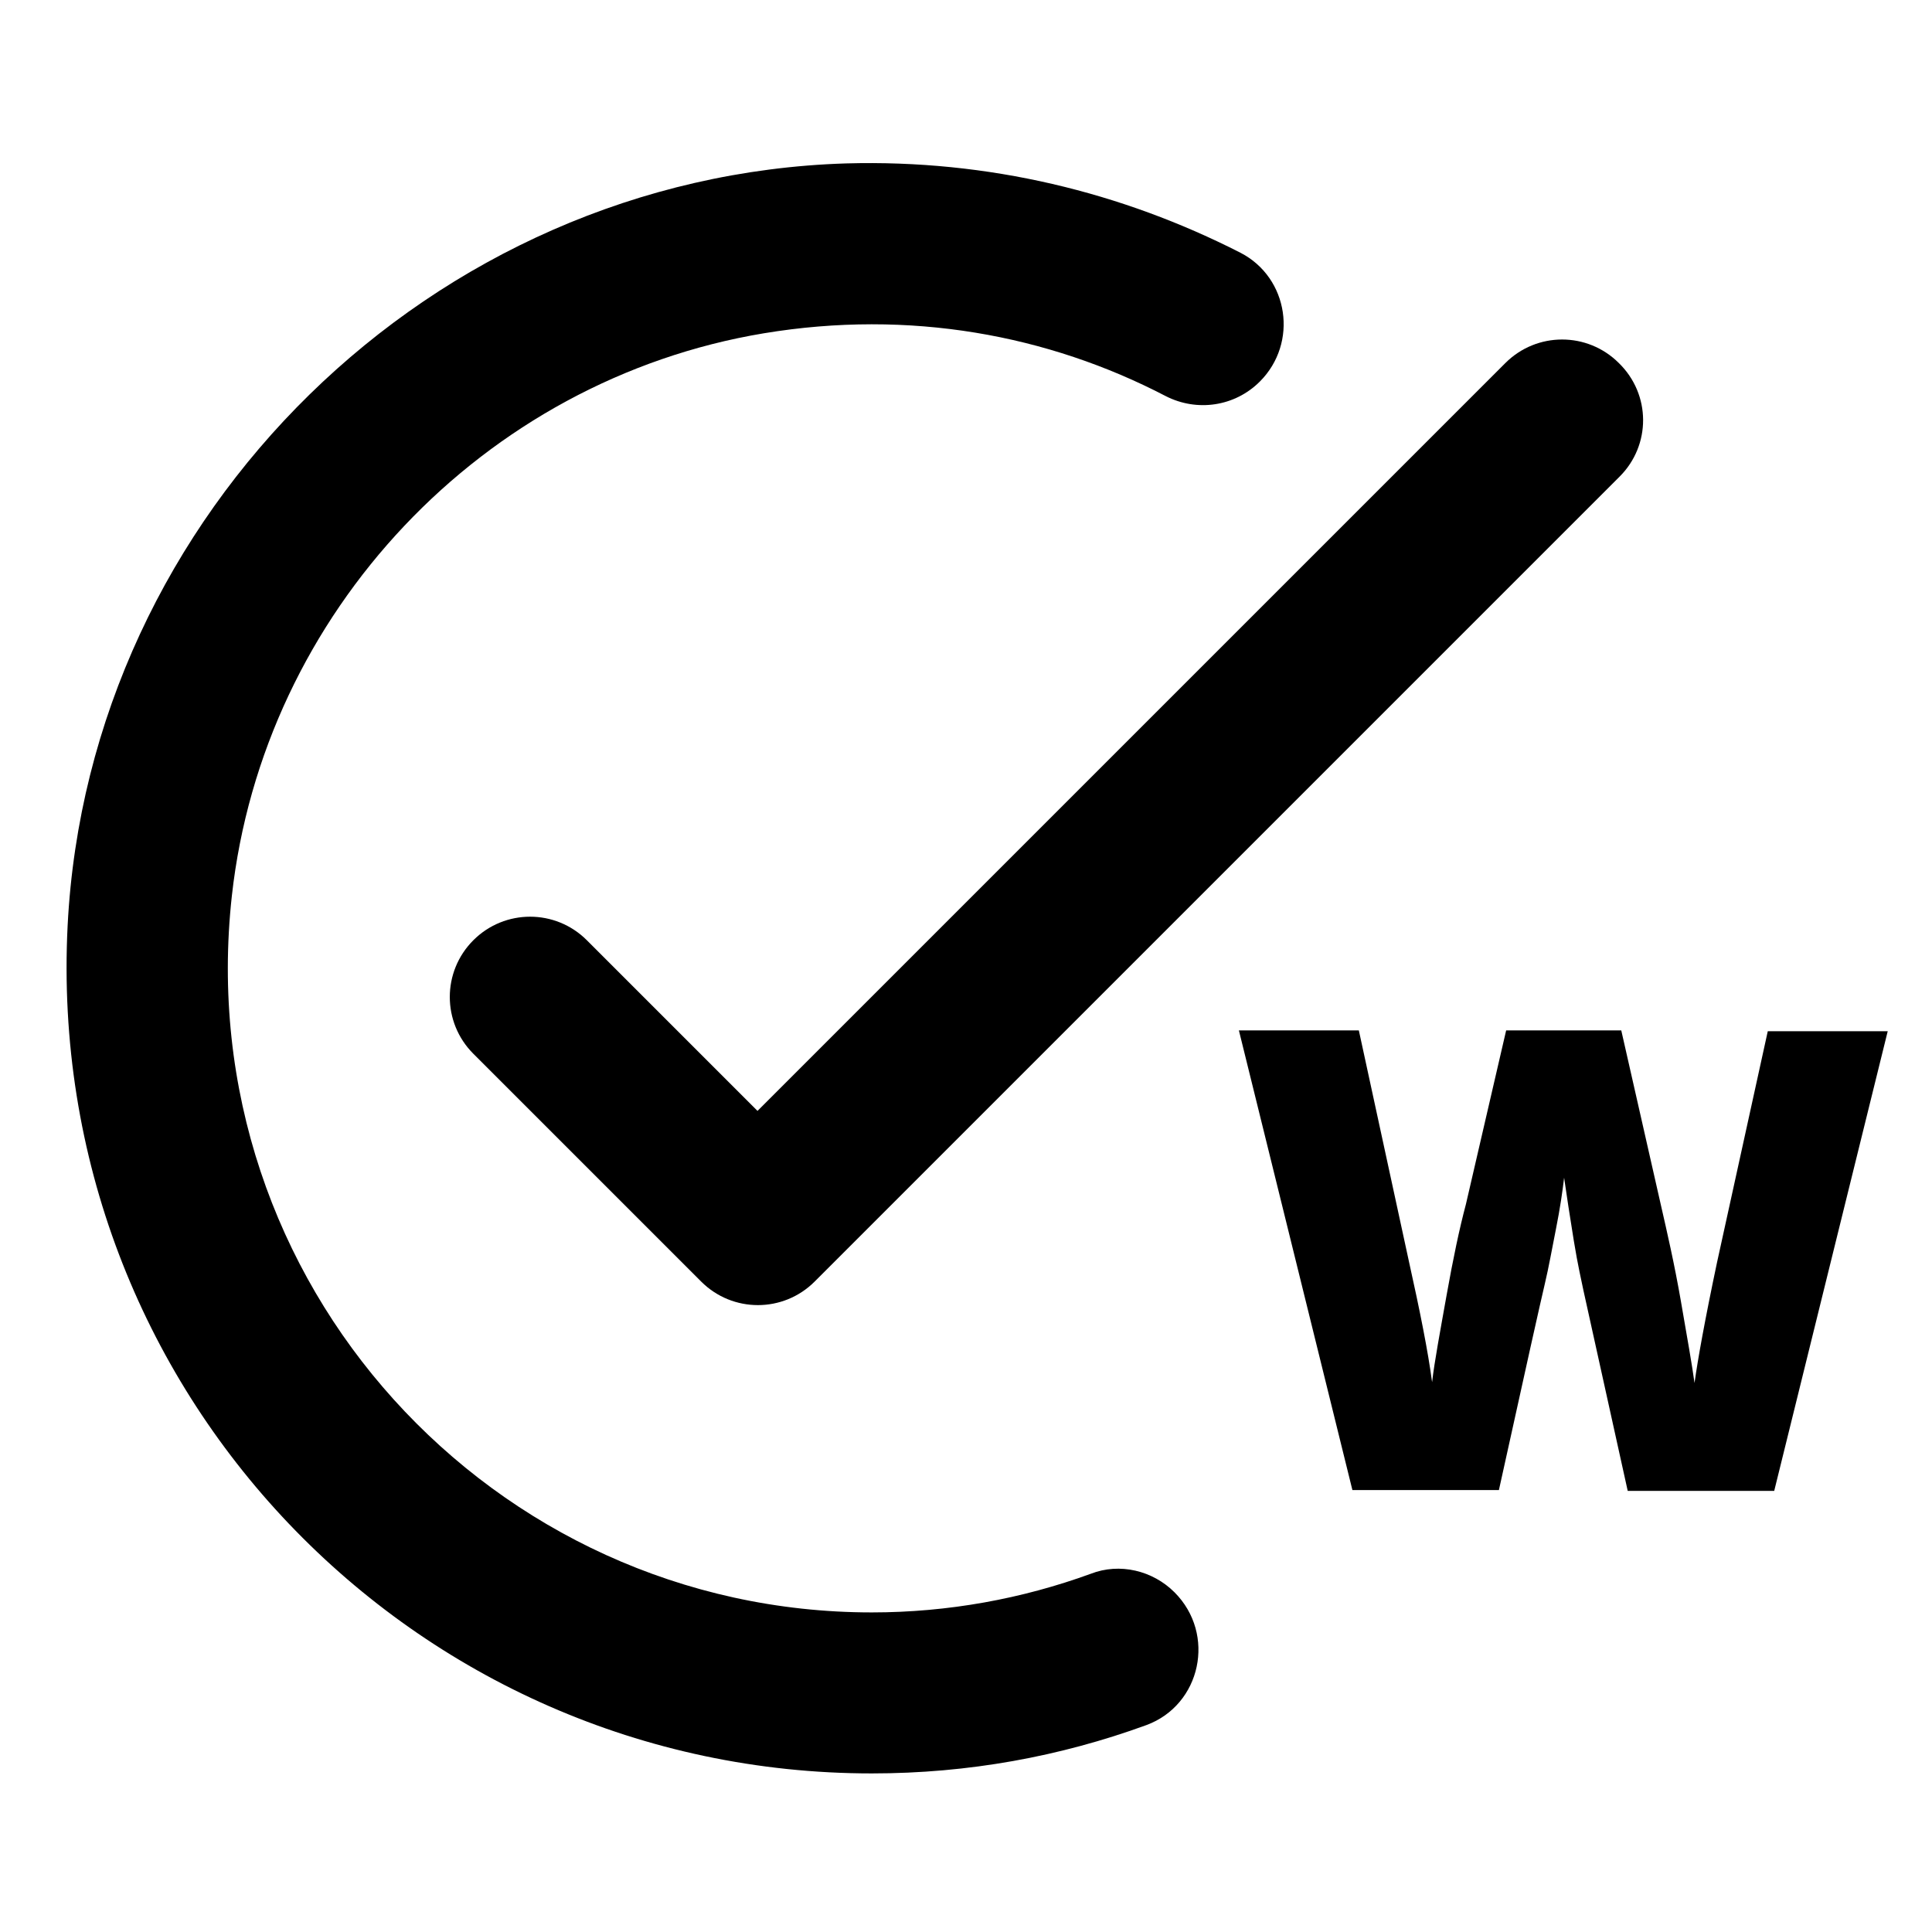 <svg width="24" height="24" viewBox="0 0 24 24" fill="none"
    xmlns="http://www.w3.org/2000/svg">
    <path d="M7.29 11.68C6.9 11.29 6.27 11.29 5.88 11.68C5.49 12.07 5.49 12.7 5.88 13.09L8.71 15.92C9.1 16.31 9.73 16.31 10.12 15.92L20.12 5.92C20.51 5.53 20.51 4.9 20.11 4.51C19.72 4.12 19.09 4.12 18.7 4.51L9.41 13.8L7.29 11.68Z" fill="black"/>
    <path d="M13.55 19.55C12.7 19.86 11.78 20.03 10.83 20.03C6.12 20.03 2.35 15.94 2.88 11.13C3.27 7.61 6 4.72 9.49 4.14C11.3 3.84 13.02 4.16 14.48 4.92C14.87 5.12 15.34 5.05 15.65 4.74C16.13 4.26 16.01 3.45 15.41 3.14C13.94 2.39 12.28 1.98 10.51 2.03C5.37 2.19 1.1 6.37 0.84 11.5C0.55 17.27 5.13 22.03 10.83 22.03C12.03 22.03 13.17 21.82 14.24 21.43C14.92 21.18 15.11 20.3 14.59 19.78C14.32 19.51 13.91 19.41 13.55 19.55Z" fill="black"/>
    <path d="M21.96 12.81L21.33 15.68C21.18 16.39 21.09 16.89 21.05 17.18C21.02 16.96 20.96 16.62 20.88 16.16C20.8 15.7 20.71 15.31 20.63 14.96L20.14 12.8H18.71L18.21 14.96C18.13 15.26 18.05 15.64 17.97 16.09C17.89 16.54 17.82 16.91 17.79 17.17C17.74 16.79 17.64 16.29 17.5 15.66L16.88 12.8H15.39L16.8 18.51H18.62C18.95 17.01 19.14 16.16 19.19 15.95C19.24 15.74 19.28 15.51 19.33 15.26C19.38 15.01 19.41 14.8 19.43 14.63C19.46 14.84 19.5 15.1 19.55 15.41C19.6 15.72 19.65 15.93 19.67 16.03L20.22 18.52H22.04L23.45 12.81H21.96Z" fill="black"/>
</svg>
